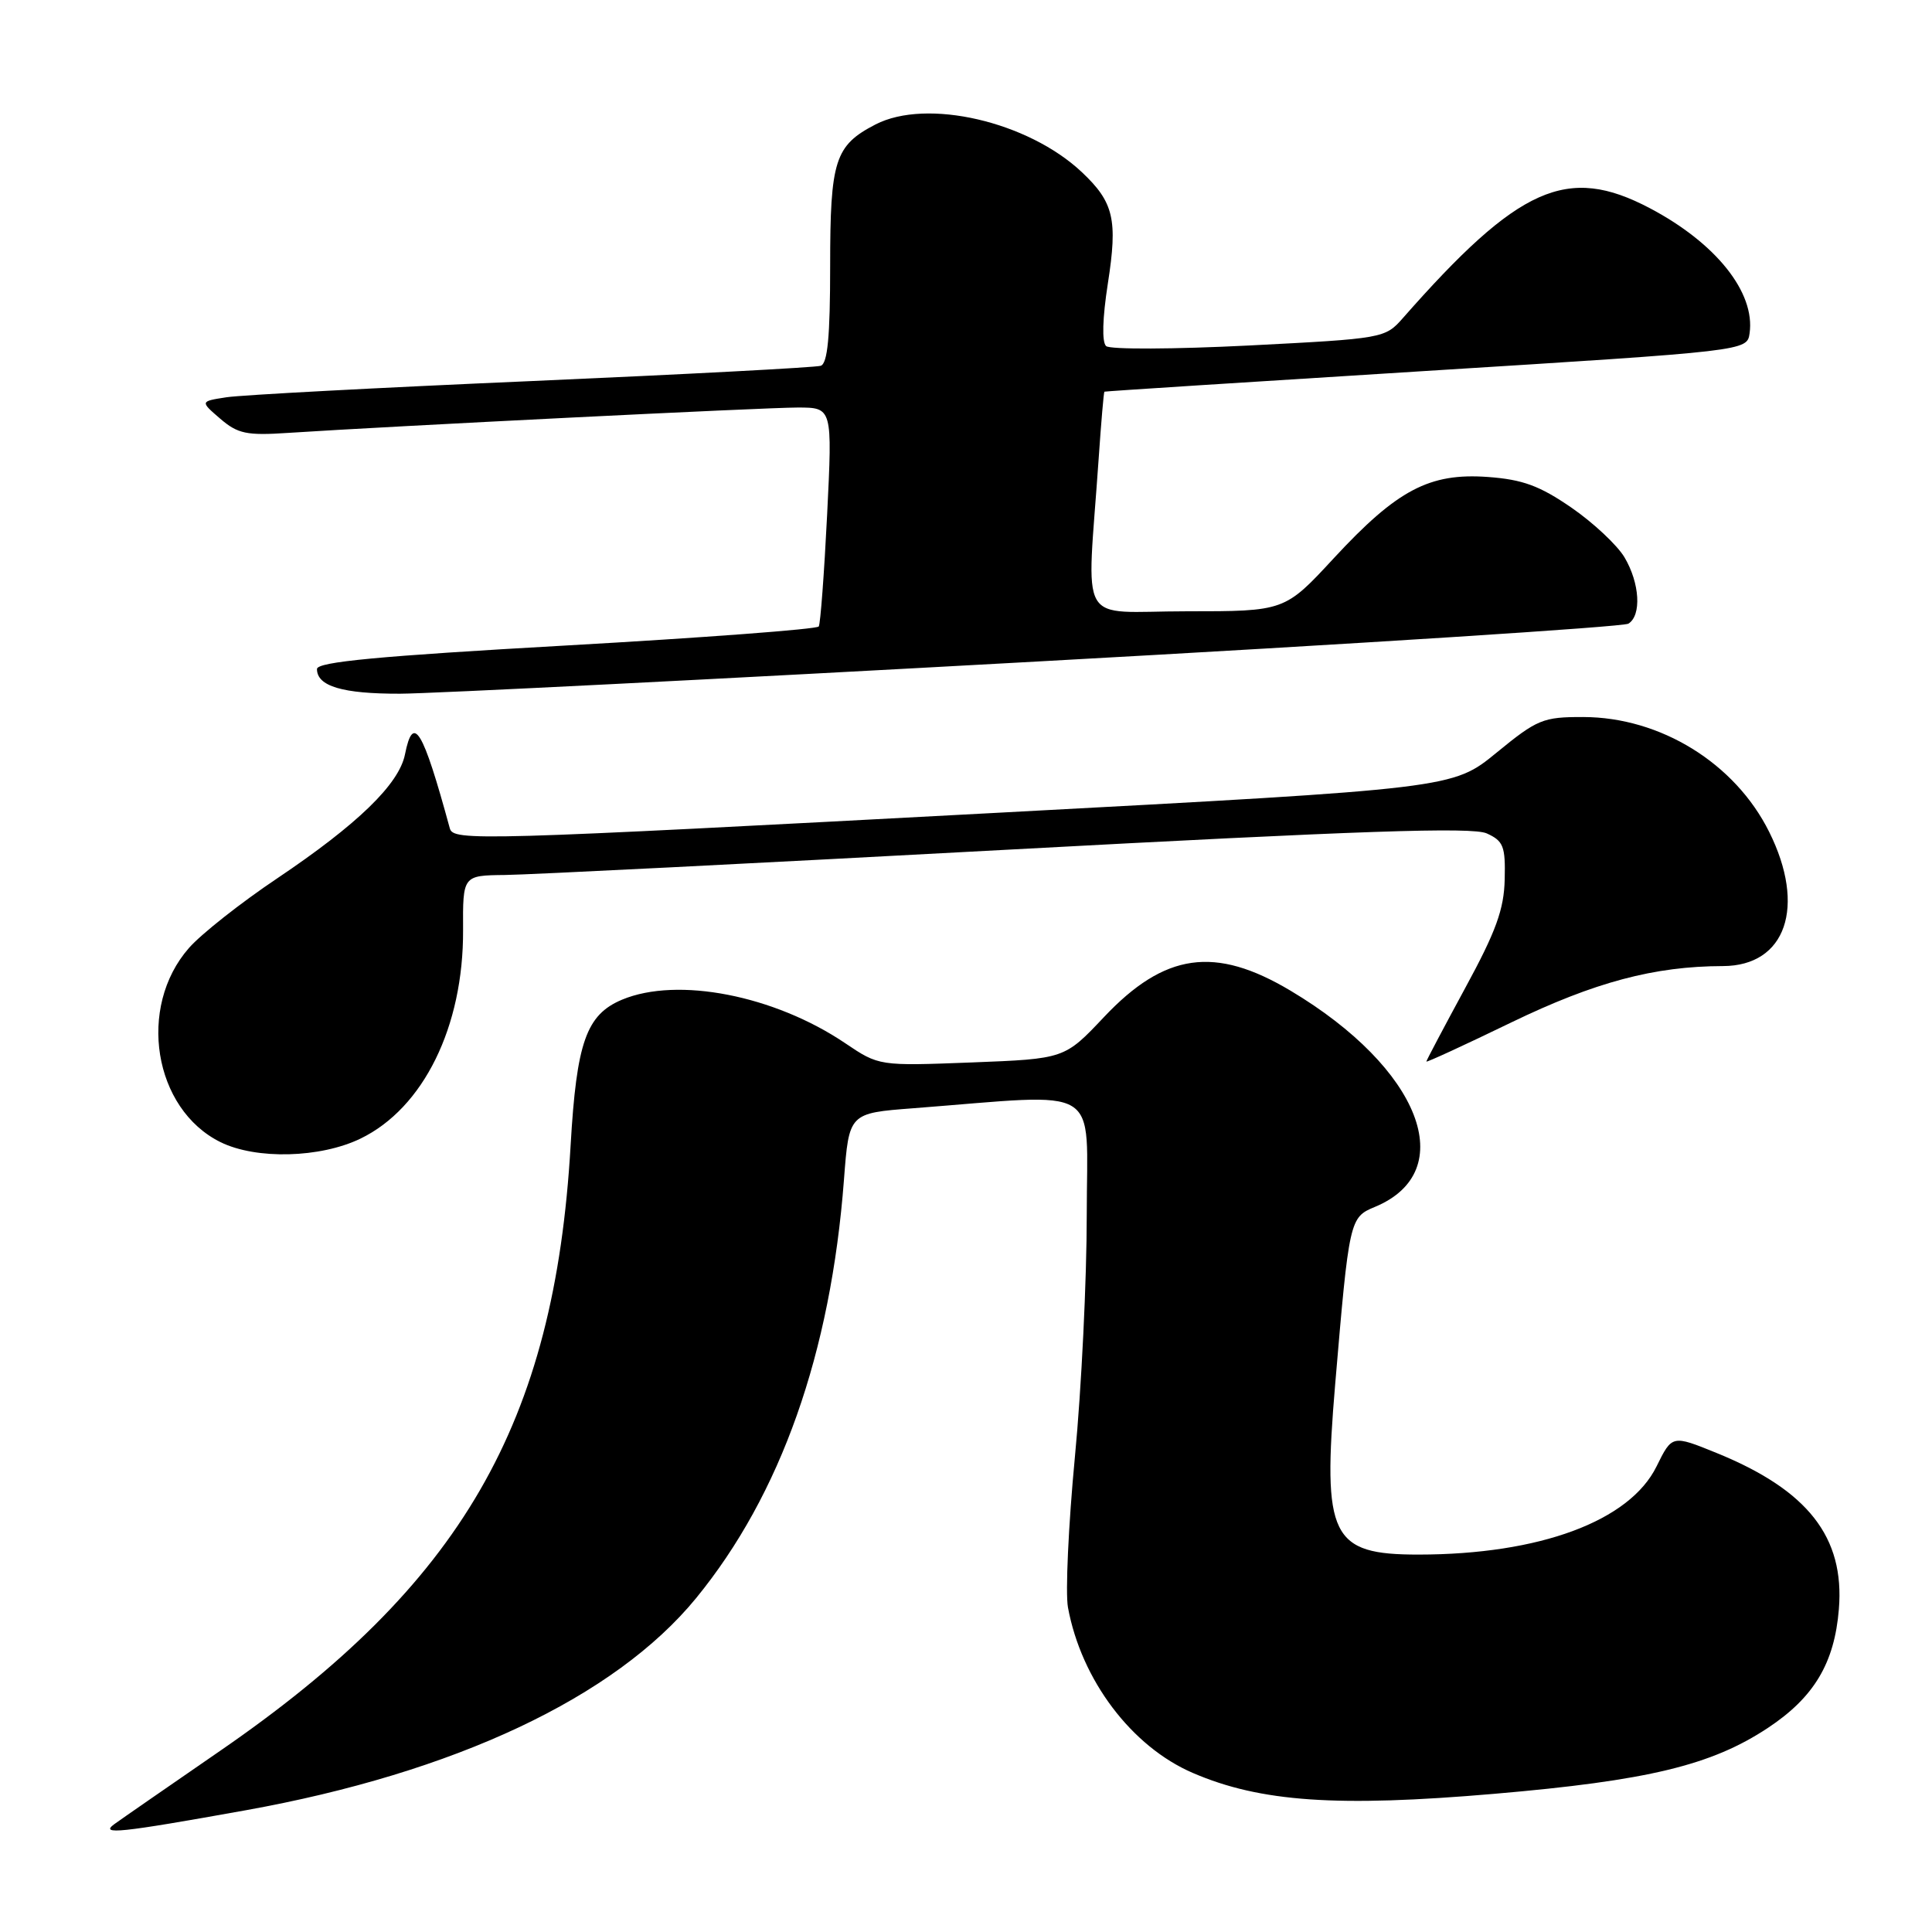 <?xml version="1.0" encoding="UTF-8" standalone="no"?>
<!DOCTYPE svg PUBLIC "-//W3C//DTD SVG 1.1//EN" "http://www.w3.org/Graphics/SVG/1.1/DTD/svg11.dtd" >
<svg xmlns="http://www.w3.org/2000/svg" xmlns:xlink="http://www.w3.org/1999/xlink" version="1.1" viewBox="0 0 256 256">
 <g >
 <path fill="currentColor"
d=" M 32.50 239.88 C 60.27 234.89 81.46 224.92 92.23 211.77 C 103.46 198.04 110.08 179.33 111.83 156.31 C 112.50 147.50 112.50 147.50 121.00 146.85 C 146.45 144.89 144.00 143.39 144.00 160.95 C 144.00 169.57 143.30 184.02 142.43 193.05 C 141.57 202.09 141.16 211.06 141.51 212.99 C 143.28 222.61 149.94 231.44 158.07 234.93 C 167.01 238.78 177.19 239.48 198.00 237.69 C 218.37 235.94 226.77 233.91 234.25 228.96 C 240.37 224.91 243.08 220.37 243.66 213.22 C 244.44 203.68 239.55 197.44 227.44 192.52 C 221.56 190.13 221.56 190.13 219.50 194.31 C 215.93 201.56 204.01 205.98 187.97 205.99 C 176.35 206.00 175.21 203.65 176.92 183.39 C 178.77 161.60 178.83 161.31 182.16 159.93 C 193.55 155.22 188.23 141.55 171.00 131.27 C 160.99 125.30 154.33 126.24 146.28 134.77 C 141.06 140.30 141.06 140.30 128.76 140.78 C 116.47 141.25 116.47 141.25 111.98 138.22 C 102.59 131.89 89.79 129.39 82.43 132.46 C 77.69 134.45 76.40 138.09 75.61 151.76 C 73.48 188.70 61.18 209.95 29.16 232.00 C 22.37 236.68 16.07 241.04 15.16 241.70 C 13.17 243.15 15.85 242.87 32.50 239.88 Z  M 47.77 150.87 C 56.11 146.83 61.42 136.04 61.36 123.25 C 61.32 116.00 61.32 116.00 66.91 115.94 C 69.99 115.91 99.95 114.40 133.50 112.59 C 180.26 110.07 195.08 109.56 197.00 110.43 C 199.21 111.43 199.49 112.14 199.38 116.53 C 199.29 120.49 198.23 123.42 194.13 130.95 C 191.31 136.15 189.00 140.52 189.00 140.66 C 189.00 140.81 194.06 138.48 200.25 135.48 C 211.32 130.13 219.20 128.03 228.30 128.01 C 236.65 127.99 239.36 120.12 234.42 110.22 C 229.89 101.12 220.02 95.03 209.79 95.01 C 204.45 95.00 203.70 95.31 198.29 99.74 C 192.50 104.48 192.50 104.48 132.50 107.68 C 63.10 111.38 60.06 111.47 59.60 109.75 C 56.01 96.58 54.75 94.50 53.66 99.97 C 52.87 103.91 47.39 109.22 36.74 116.38 C 31.92 119.61 26.66 123.76 25.04 125.61 C 18.15 133.46 20.34 146.96 29.22 151.34 C 33.95 153.67 42.44 153.45 47.77 150.87 Z  M 137.52 87.65 C 179.88 85.32 215.09 83.06 215.77 82.64 C 217.53 81.55 217.29 77.29 215.26 73.86 C 214.30 72.24 211.13 69.27 208.23 67.27 C 204.00 64.36 201.77 63.54 197.14 63.20 C 189.41 62.64 185.13 64.90 176.75 73.95 C 170.23 81.00 170.23 81.00 157.21 81.00 C 142.53 81.00 144.01 83.58 145.58 60.75 C 145.91 55.94 146.25 51.95 146.34 51.90 C 146.43 51.84 165.62 50.61 189.00 49.15 C 231.50 46.50 231.50 46.50 231.83 44.16 C 232.60 38.75 227.37 32.20 218.60 27.58 C 207.67 21.82 201.24 24.69 185.86 42.18 C 183.53 44.82 183.26 44.87 165.50 45.78 C 155.60 46.28 147.08 46.32 146.57 45.86 C 145.99 45.35 146.08 42.16 146.80 37.54 C 148.12 29.08 147.58 26.80 143.35 22.81 C 136.21 16.09 122.80 12.99 116.01 16.49 C 110.62 19.28 110.00 21.23 110.00 35.25 C 110.00 44.62 109.66 48.17 108.75 48.47 C 108.06 48.69 90.85 49.60 70.50 50.49 C 50.15 51.37 31.93 52.34 30.01 52.64 C 26.51 53.18 26.51 53.18 29.18 55.48 C 31.51 57.48 32.68 57.73 38.18 57.36 C 51.78 56.47 101.31 54.00 105.68 54.00 C 110.30 54.00 110.30 54.00 109.60 68.18 C 109.21 75.98 108.71 82.66 108.49 83.01 C 108.27 83.37 93.22 84.50 75.04 85.53 C 50.19 86.93 42.00 87.70 42.00 88.65 C 42.00 90.93 45.40 91.94 53.00 91.92 C 57.12 91.91 95.16 89.99 137.52 87.65 Z "/>
</g>
</svg>